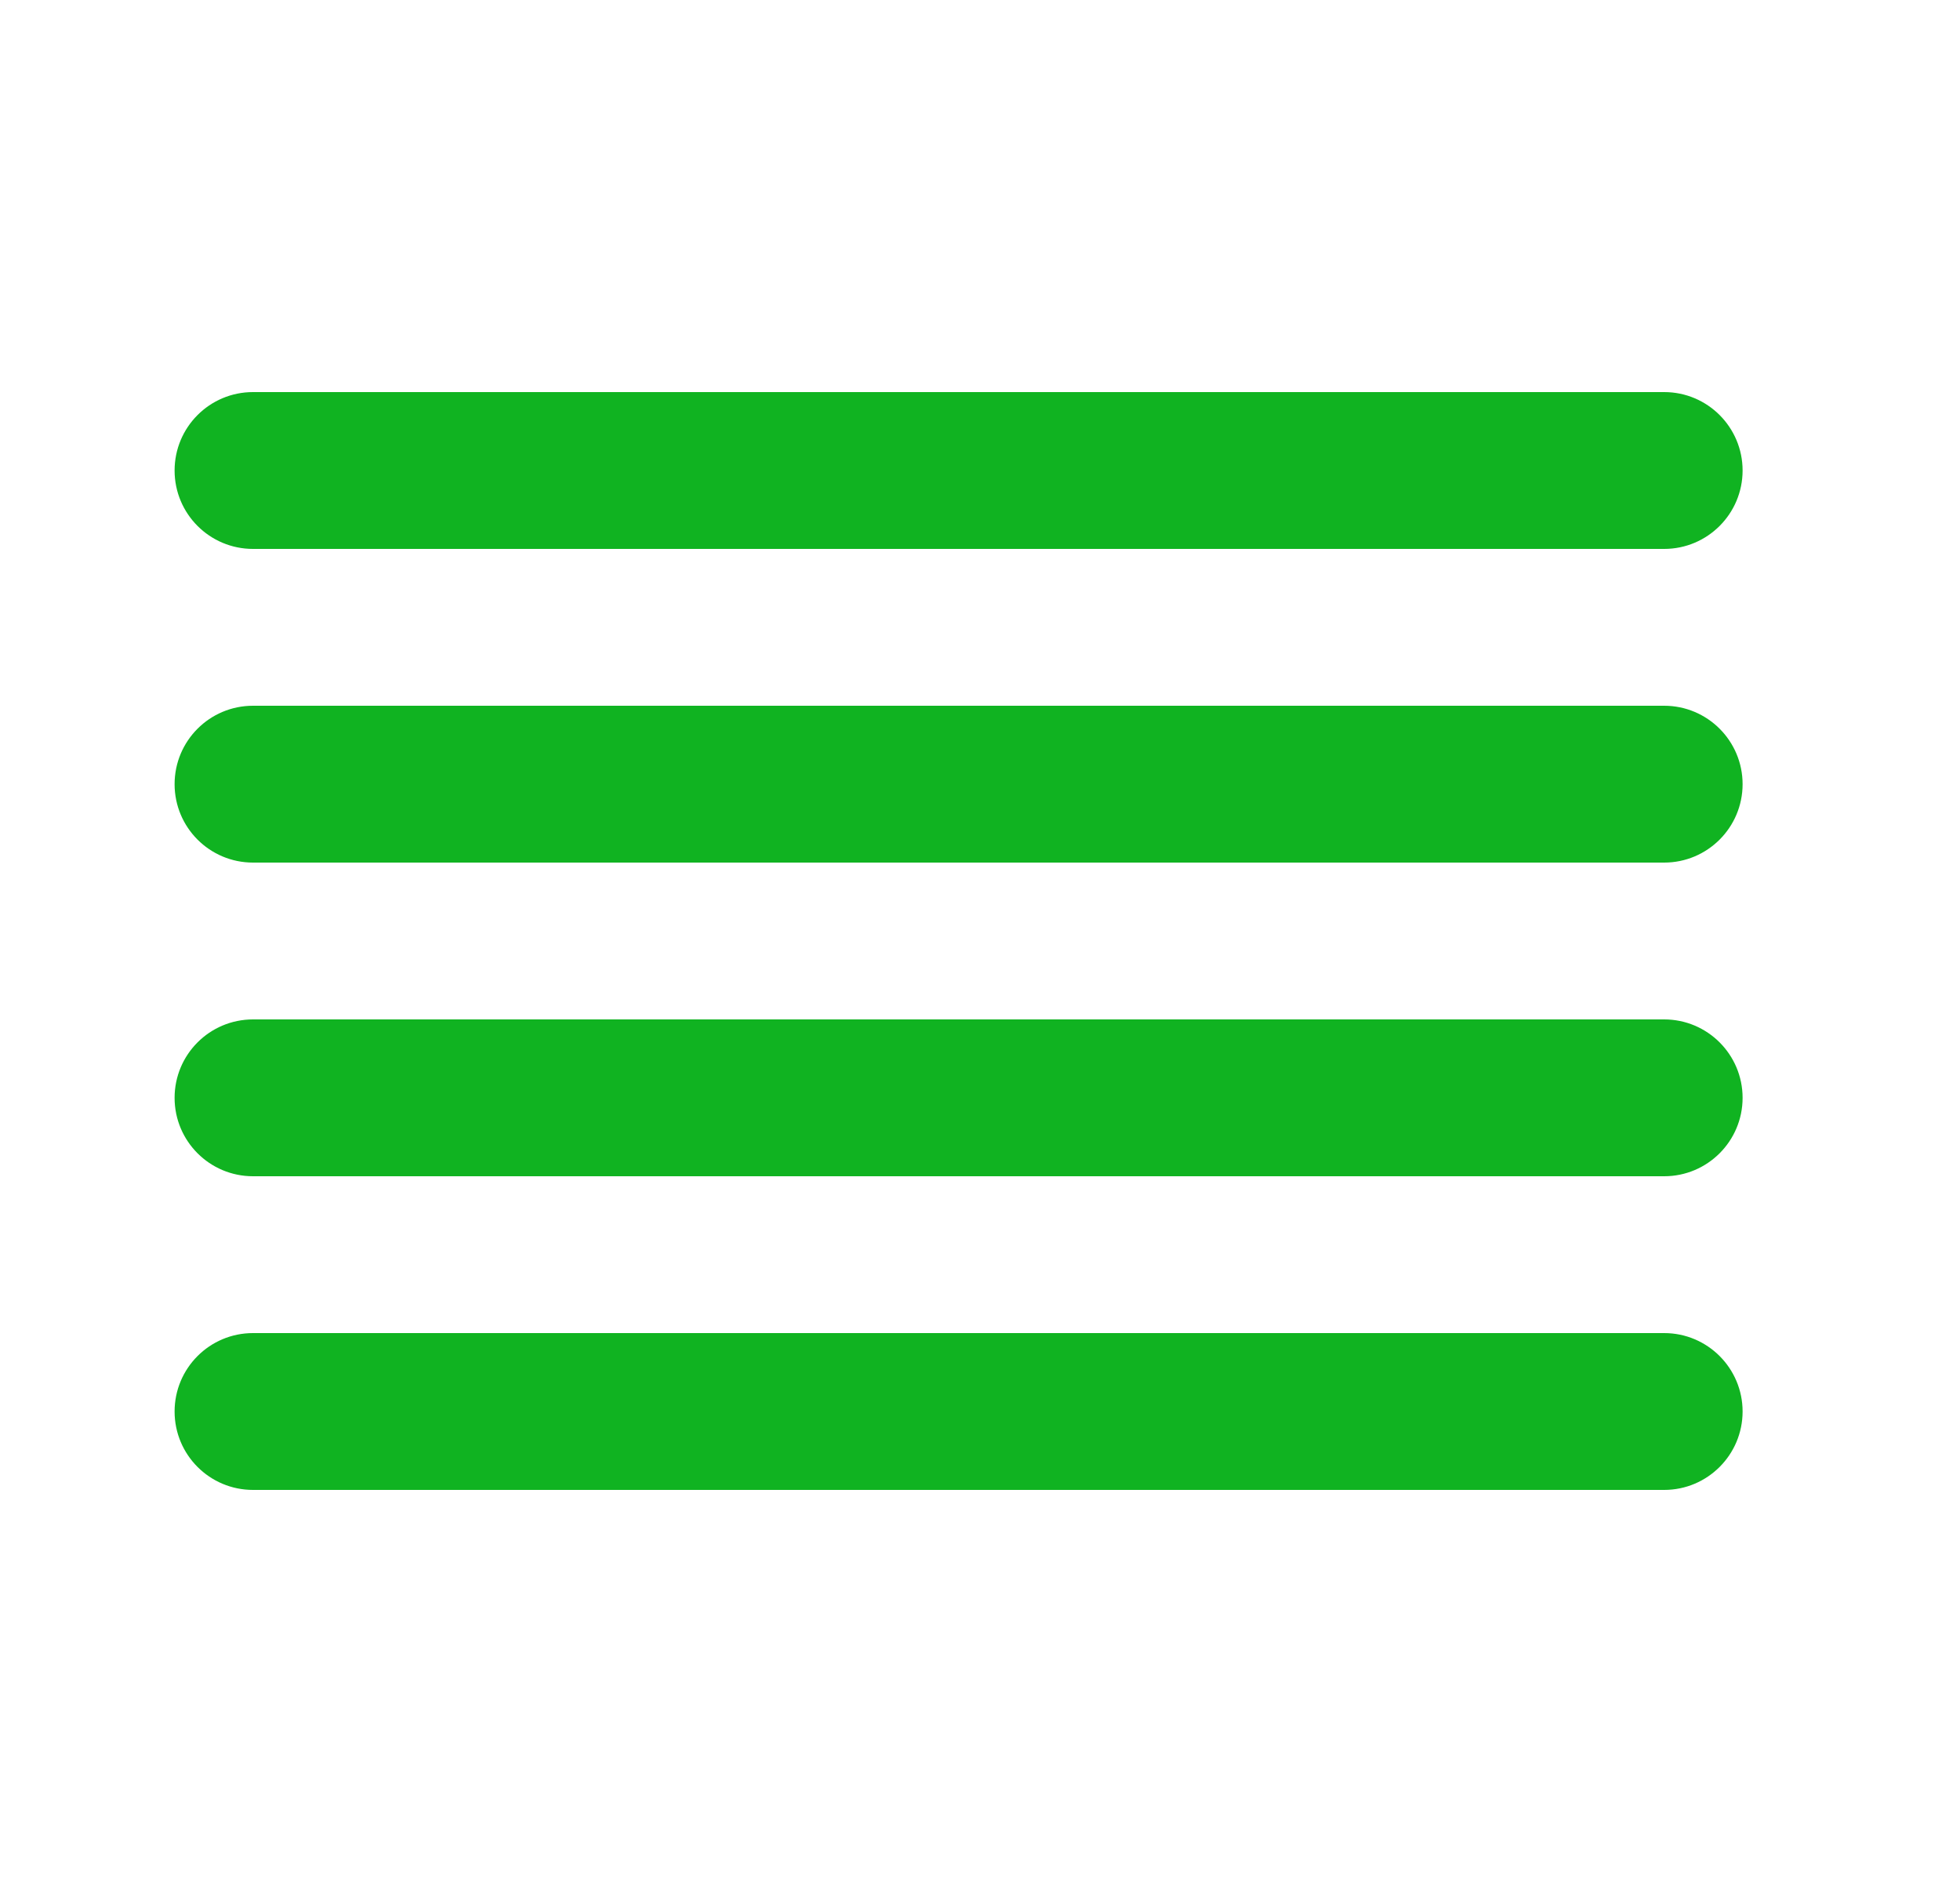 <svg id="vita-1" width="25" height="24" viewBox="0 0 25 24"  xmlns="http://www.w3.org/2000/svg">
<path fill-rule="evenodd" clip-rule="evenodd" d="M2.227 10C2.227 9.448 2.674 9 3.227 9H21.227C21.779 9 22.227 9.448 22.227 10C22.227 10.552 21.779 11 21.227 11H3.227C2.674 11 2.227 10.552 2.227 10Z" fill="#10B321"/>
<path fill-rule="evenodd" clip-rule="evenodd" d="M2.227 6C2.227 5.448 2.674 5 3.227 5H21.227C21.779 5 22.227 5.448 22.227 6C22.227 6.552 21.779 7 21.227 7H3.227C2.674 7 2.227 6.552 2.227 6Z" fill="#10B321"/>
<path fill-rule="evenodd" clip-rule="evenodd" d="M2.227 14C2.227 13.448 2.674 13 3.227 13H21.227C21.779 13 22.227 13.448 22.227 14C22.227 14.552 21.779 15 21.227 15H3.227C2.674 15 2.227 14.552 2.227 14Z" fill="#10B321"/>
<path fill-rule="evenodd" clip-rule="evenodd" d="M2.227 18C2.227 17.448 2.674 17 3.227 17H21.227C21.779 17 22.227 17.448 22.227 18C22.227 18.552 21.779 19 21.227 19H3.227C2.674 19 2.227 18.552 2.227 18Z" fill="#10B321"/>
</svg>
